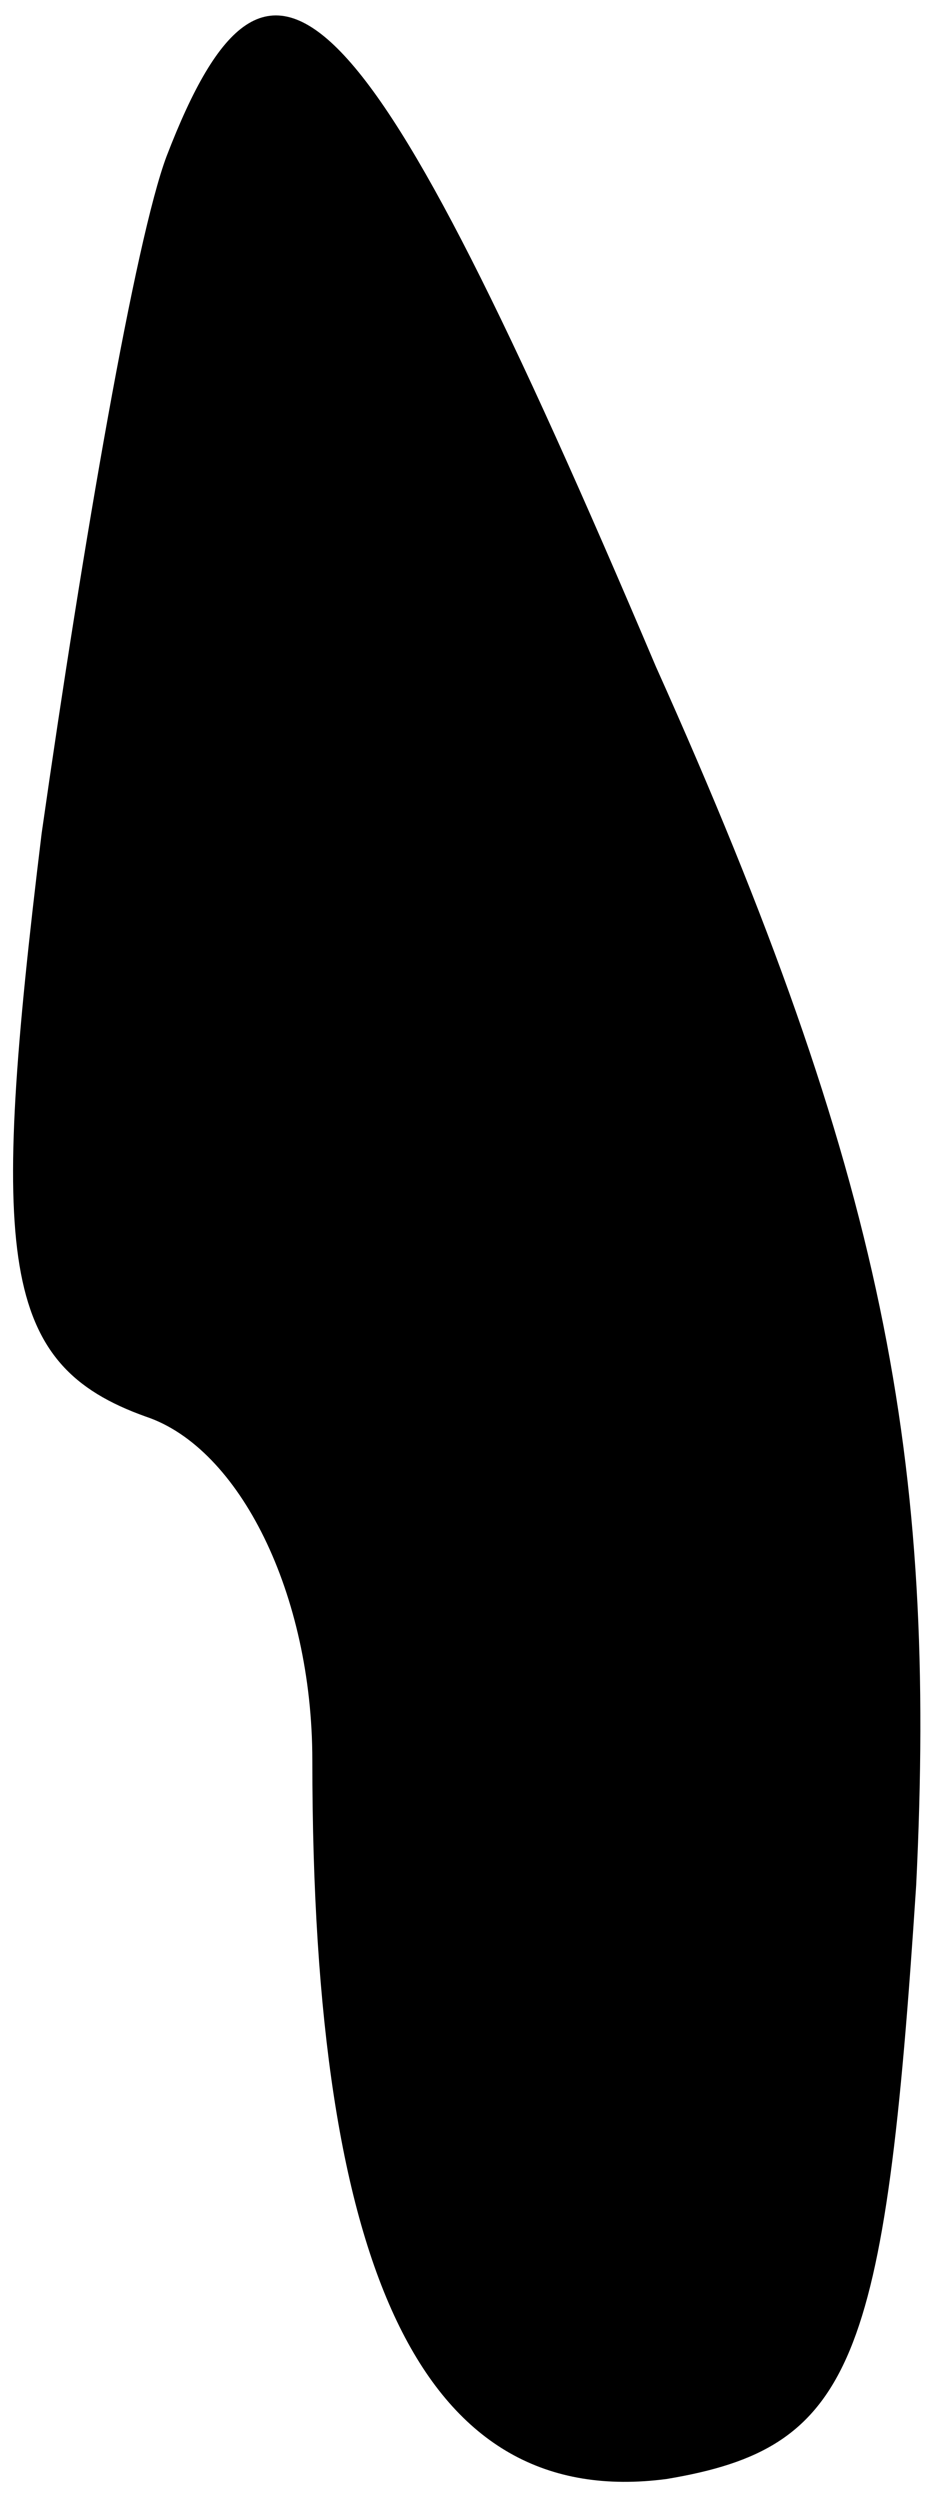 <?xml version="1.0" standalone="no"?>
<!DOCTYPE svg PUBLIC "-//W3C//DTD SVG 20010904//EN"
 "http://www.w3.org/TR/2001/REC-SVG-20010904/DTD/svg10.dtd">
<svg version="1.0" xmlns="http://www.w3.org/2000/svg"
 width="9pt" height="24pt" viewBox="0 0 9 24"
 preserveAspectRatio="xMidYMid meet">
<g transform="translate(0,24) scale(0.1,-0.1)"
fill="#000000" stroke="none">
<path fill="#000000" stroke="none" d="M16 225 c-3 -8 -8 -37 -12 -65 -5 -41
-4 -51 10 -56 9 -3 16 -17 16 -33 0 -50 11 -72 34 -69 18 3 21 11 24 57 2 41
-3 68 -25 117 -28 66 -37 75 -47 49z"/>
</g>
</svg>
